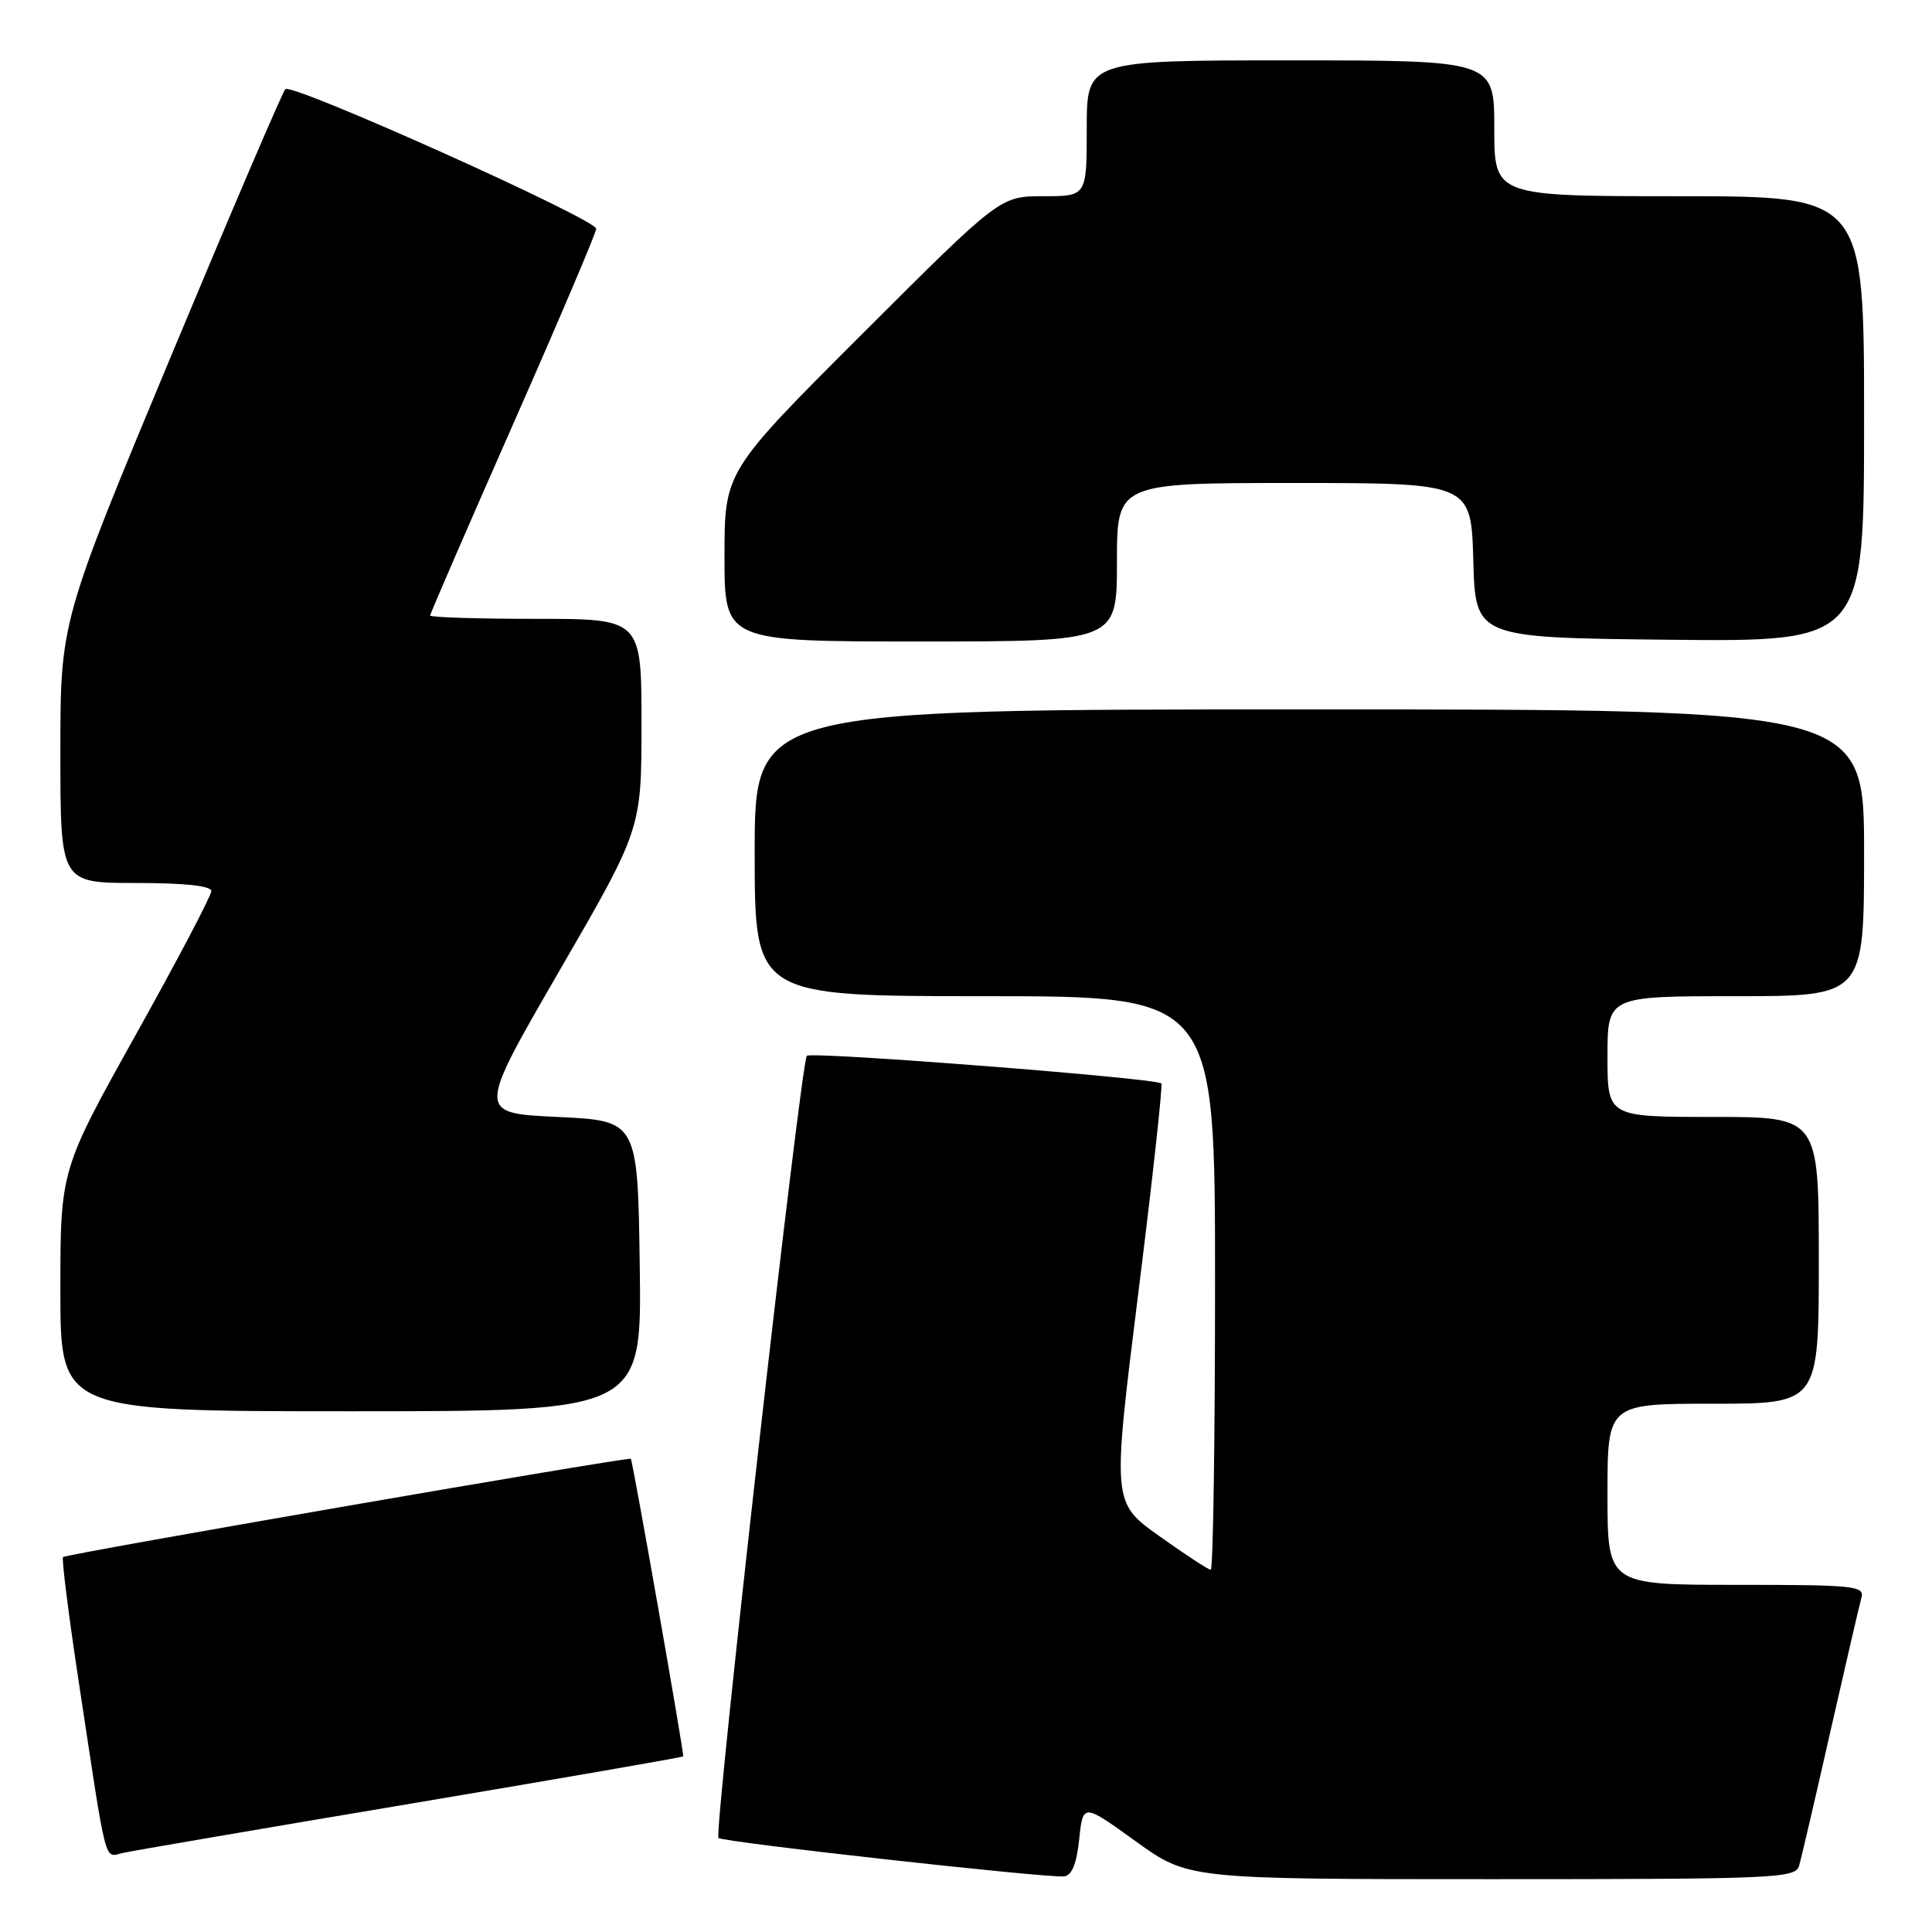<?xml version="1.0" encoding="UTF-8" standalone="no"?>
<!DOCTYPE svg PUBLIC "-//W3C//DTD SVG 1.1//EN" "http://www.w3.org/Graphics/SVG/1.1/DTD/svg11.dtd" >
<svg xmlns="http://www.w3.org/2000/svg" xmlns:xlink="http://www.w3.org/1999/xlink" version="1.1" viewBox="0 0 256 256">
 <g >
 <path fill="currentColor"
d=" M 143.00 243.71 C 143.50 238.94 143.50 238.94 150.47 243.97 C 157.45 249.00 157.45 249.00 197.66 249.00 C 235.09 249.00 237.90 248.88 238.38 247.25 C 238.67 246.29 240.53 238.30 242.52 229.50 C 244.52 220.70 246.37 212.71 246.64 211.75 C 247.10 210.13 245.84 210.00 230.07 210.00 C 213.00 210.00 213.00 210.00 213.00 198.00 C 213.00 186.00 213.00 186.00 227.00 186.00 C 241.00 186.00 241.00 186.00 241.00 167.00 C 241.00 148.00 241.00 148.00 227.00 148.00 C 213.00 148.00 213.00 148.00 213.00 140.00 C 213.00 132.00 213.00 132.00 230.00 132.00 C 247.00 132.00 247.00 132.00 247.00 113.00 C 247.00 94.00 247.00 94.00 173.50 94.00 C 100.00 94.00 100.00 94.00 100.00 113.00 C 100.00 132.00 100.00 132.00 130.50 132.00 C 161.00 132.00 161.00 132.00 161.00 170.00 C 161.00 190.90 160.74 208.00 160.43 208.00 C 160.12 208.00 157.05 205.99 153.61 203.54 C 147.37 199.09 147.37 199.09 150.81 171.50 C 152.71 156.33 154.09 143.76 153.88 143.56 C 153.15 142.86 107.49 139.30 106.91 139.90 C 106.12 140.70 94.57 242.91 95.20 243.54 C 95.75 244.09 138.68 248.87 141.00 248.63 C 142.02 248.53 142.66 246.96 143.00 243.71 Z  M 54.44 238.99 C 74.21 235.67 90.45 232.85 90.53 232.73 C 90.68 232.48 83.85 193.63 83.59 193.30 C 83.35 193.00 8.77 205.90 8.35 206.32 C 8.15 206.52 9.10 214.07 10.47 223.09 C 14.23 247.87 13.76 246.09 16.30 245.52 C 17.51 245.25 34.67 242.31 54.44 238.99 Z  M 84.77 167.75 C 84.50 148.50 84.50 148.50 73.85 148.00 C 63.21 147.50 63.21 147.50 74.10 128.68 C 85.00 109.86 85.00 109.86 85.00 95.93 C 85.00 82.00 85.00 82.00 71.00 82.00 C 63.30 82.00 57.00 81.80 57.00 81.56 C 57.00 81.31 61.95 69.89 68.00 56.18 C 74.05 42.47 79.00 30.83 79.00 30.31 C 79.00 29.05 38.68 10.94 37.81 11.81 C 37.43 12.19 30.57 28.22 22.56 47.43 C 8.00 82.37 8.00 82.37 8.00 99.68 C 8.00 117.00 8.00 117.00 18.00 117.00 C 24.51 117.00 28.00 117.38 28.00 118.08 C 28.00 118.68 23.50 127.24 18.00 137.10 C 8.00 155.03 8.00 155.03 8.00 171.01 C 8.00 187.00 8.00 187.00 46.52 187.00 C 85.04 187.00 85.04 187.00 84.77 167.75 Z  M 148.00 74.50 C 148.00 64.00 148.00 64.00 171.47 64.00 C 194.93 64.00 194.93 64.00 195.22 74.25 C 195.50 84.50 195.50 84.50 221.25 84.77 C 247.00 85.03 247.00 85.03 247.00 55.52 C 247.00 26.00 247.00 26.00 222.50 26.00 C 198.00 26.00 198.00 26.00 198.00 17.00 C 198.00 8.00 198.00 8.00 171.00 8.00 C 144.00 8.00 144.00 8.00 144.00 17.00 C 144.00 26.00 144.00 26.00 138.26 26.00 C 132.52 26.00 132.52 26.00 114.26 44.24 C 96.00 62.48 96.00 62.48 96.00 73.74 C 96.00 85.00 96.00 85.00 122.00 85.00 C 148.00 85.00 148.00 85.00 148.00 74.50 Z "/>
</g>
</svg>